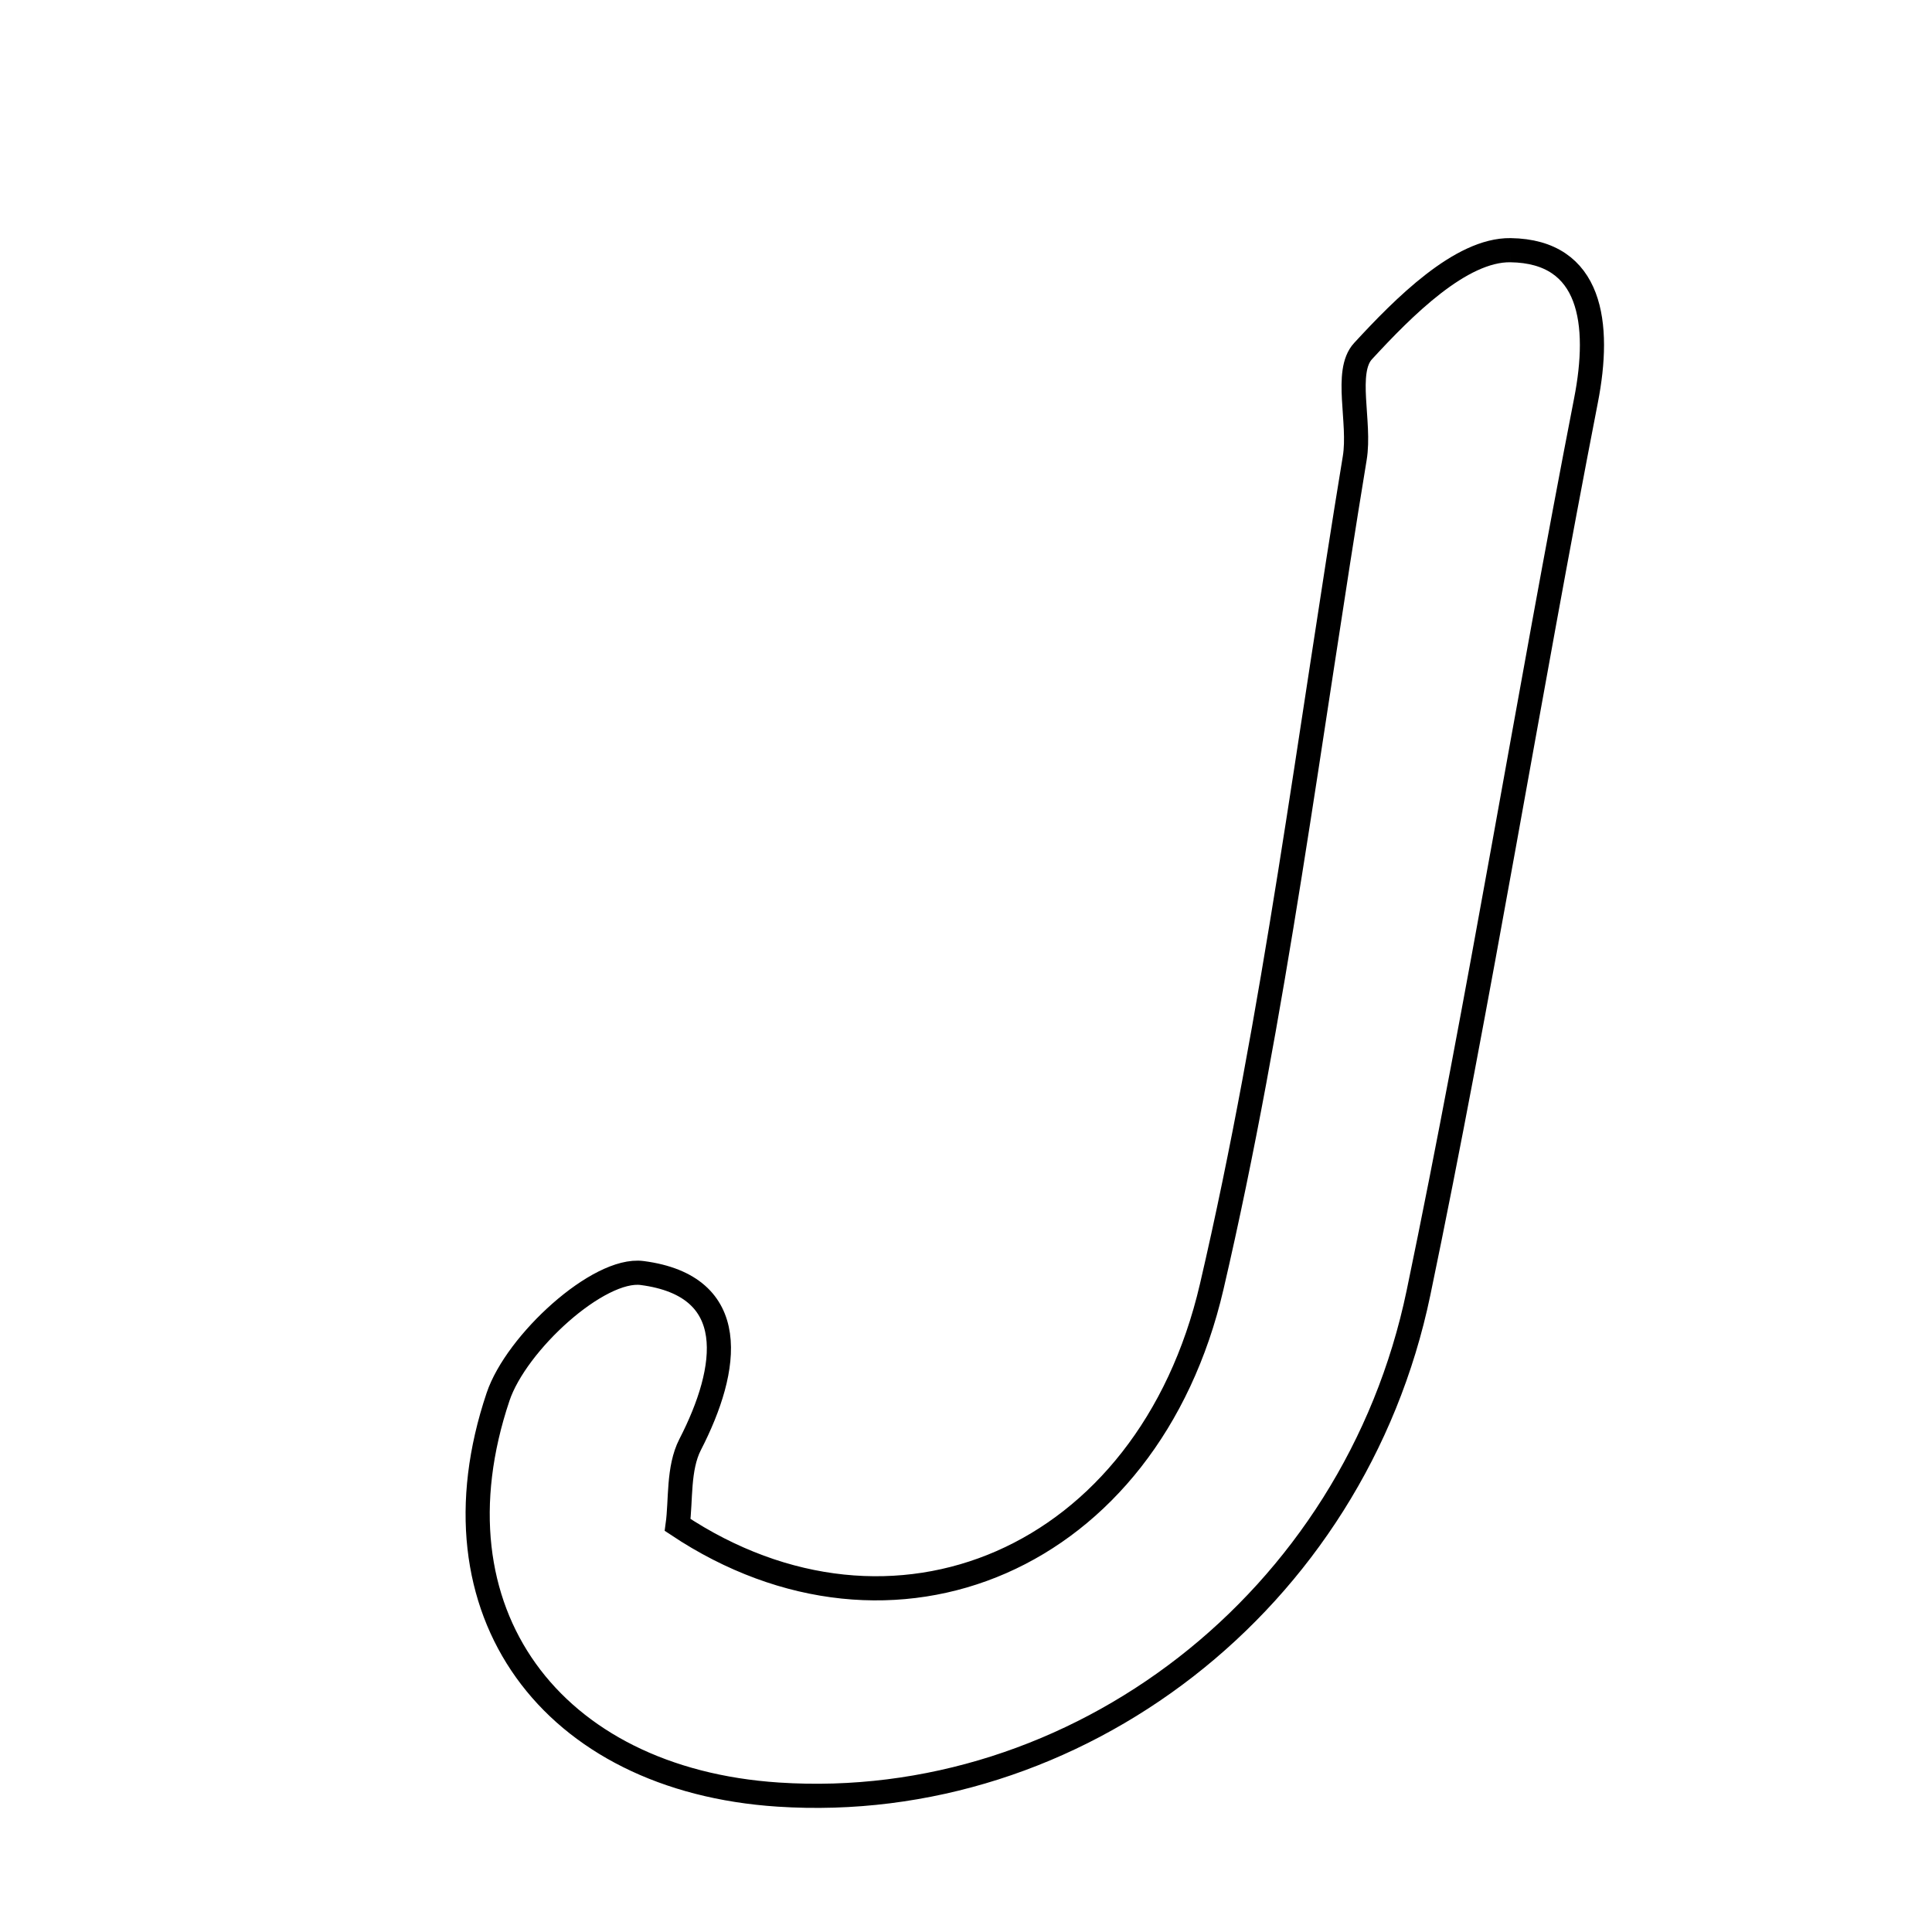 <svg xmlns="http://www.w3.org/2000/svg" viewBox="0.0 0.0 24.0 24.0" height="200px" width="200px"><path fill="none" stroke="black" stroke-width=".3" stroke-opacity="1.0"  filling="0" d="M18.764 3.108 C19.776 3.122 19.887 4.025 19.702 4.973 C18.983 8.664 18.387 12.379 17.621 16.06 C16.822 19.899 13.367 22.536 9.667 22.293 C6.847 22.108 5.291 20.017 6.187 17.352 C6.413 16.679 7.436 15.743 7.977 15.814 C9.207 15.975 9.061 16.997 8.573 17.945 C8.421 18.242 8.46 18.638 8.418 18.943 C11.087 20.721 14.261 19.384 15.052 15.985 C15.84 12.599 16.263 9.128 16.829 5.691 C16.903 5.246 16.696 4.618 16.932 4.362 C17.434 3.817 18.147 3.099 18.764 3.108"></path></svg>